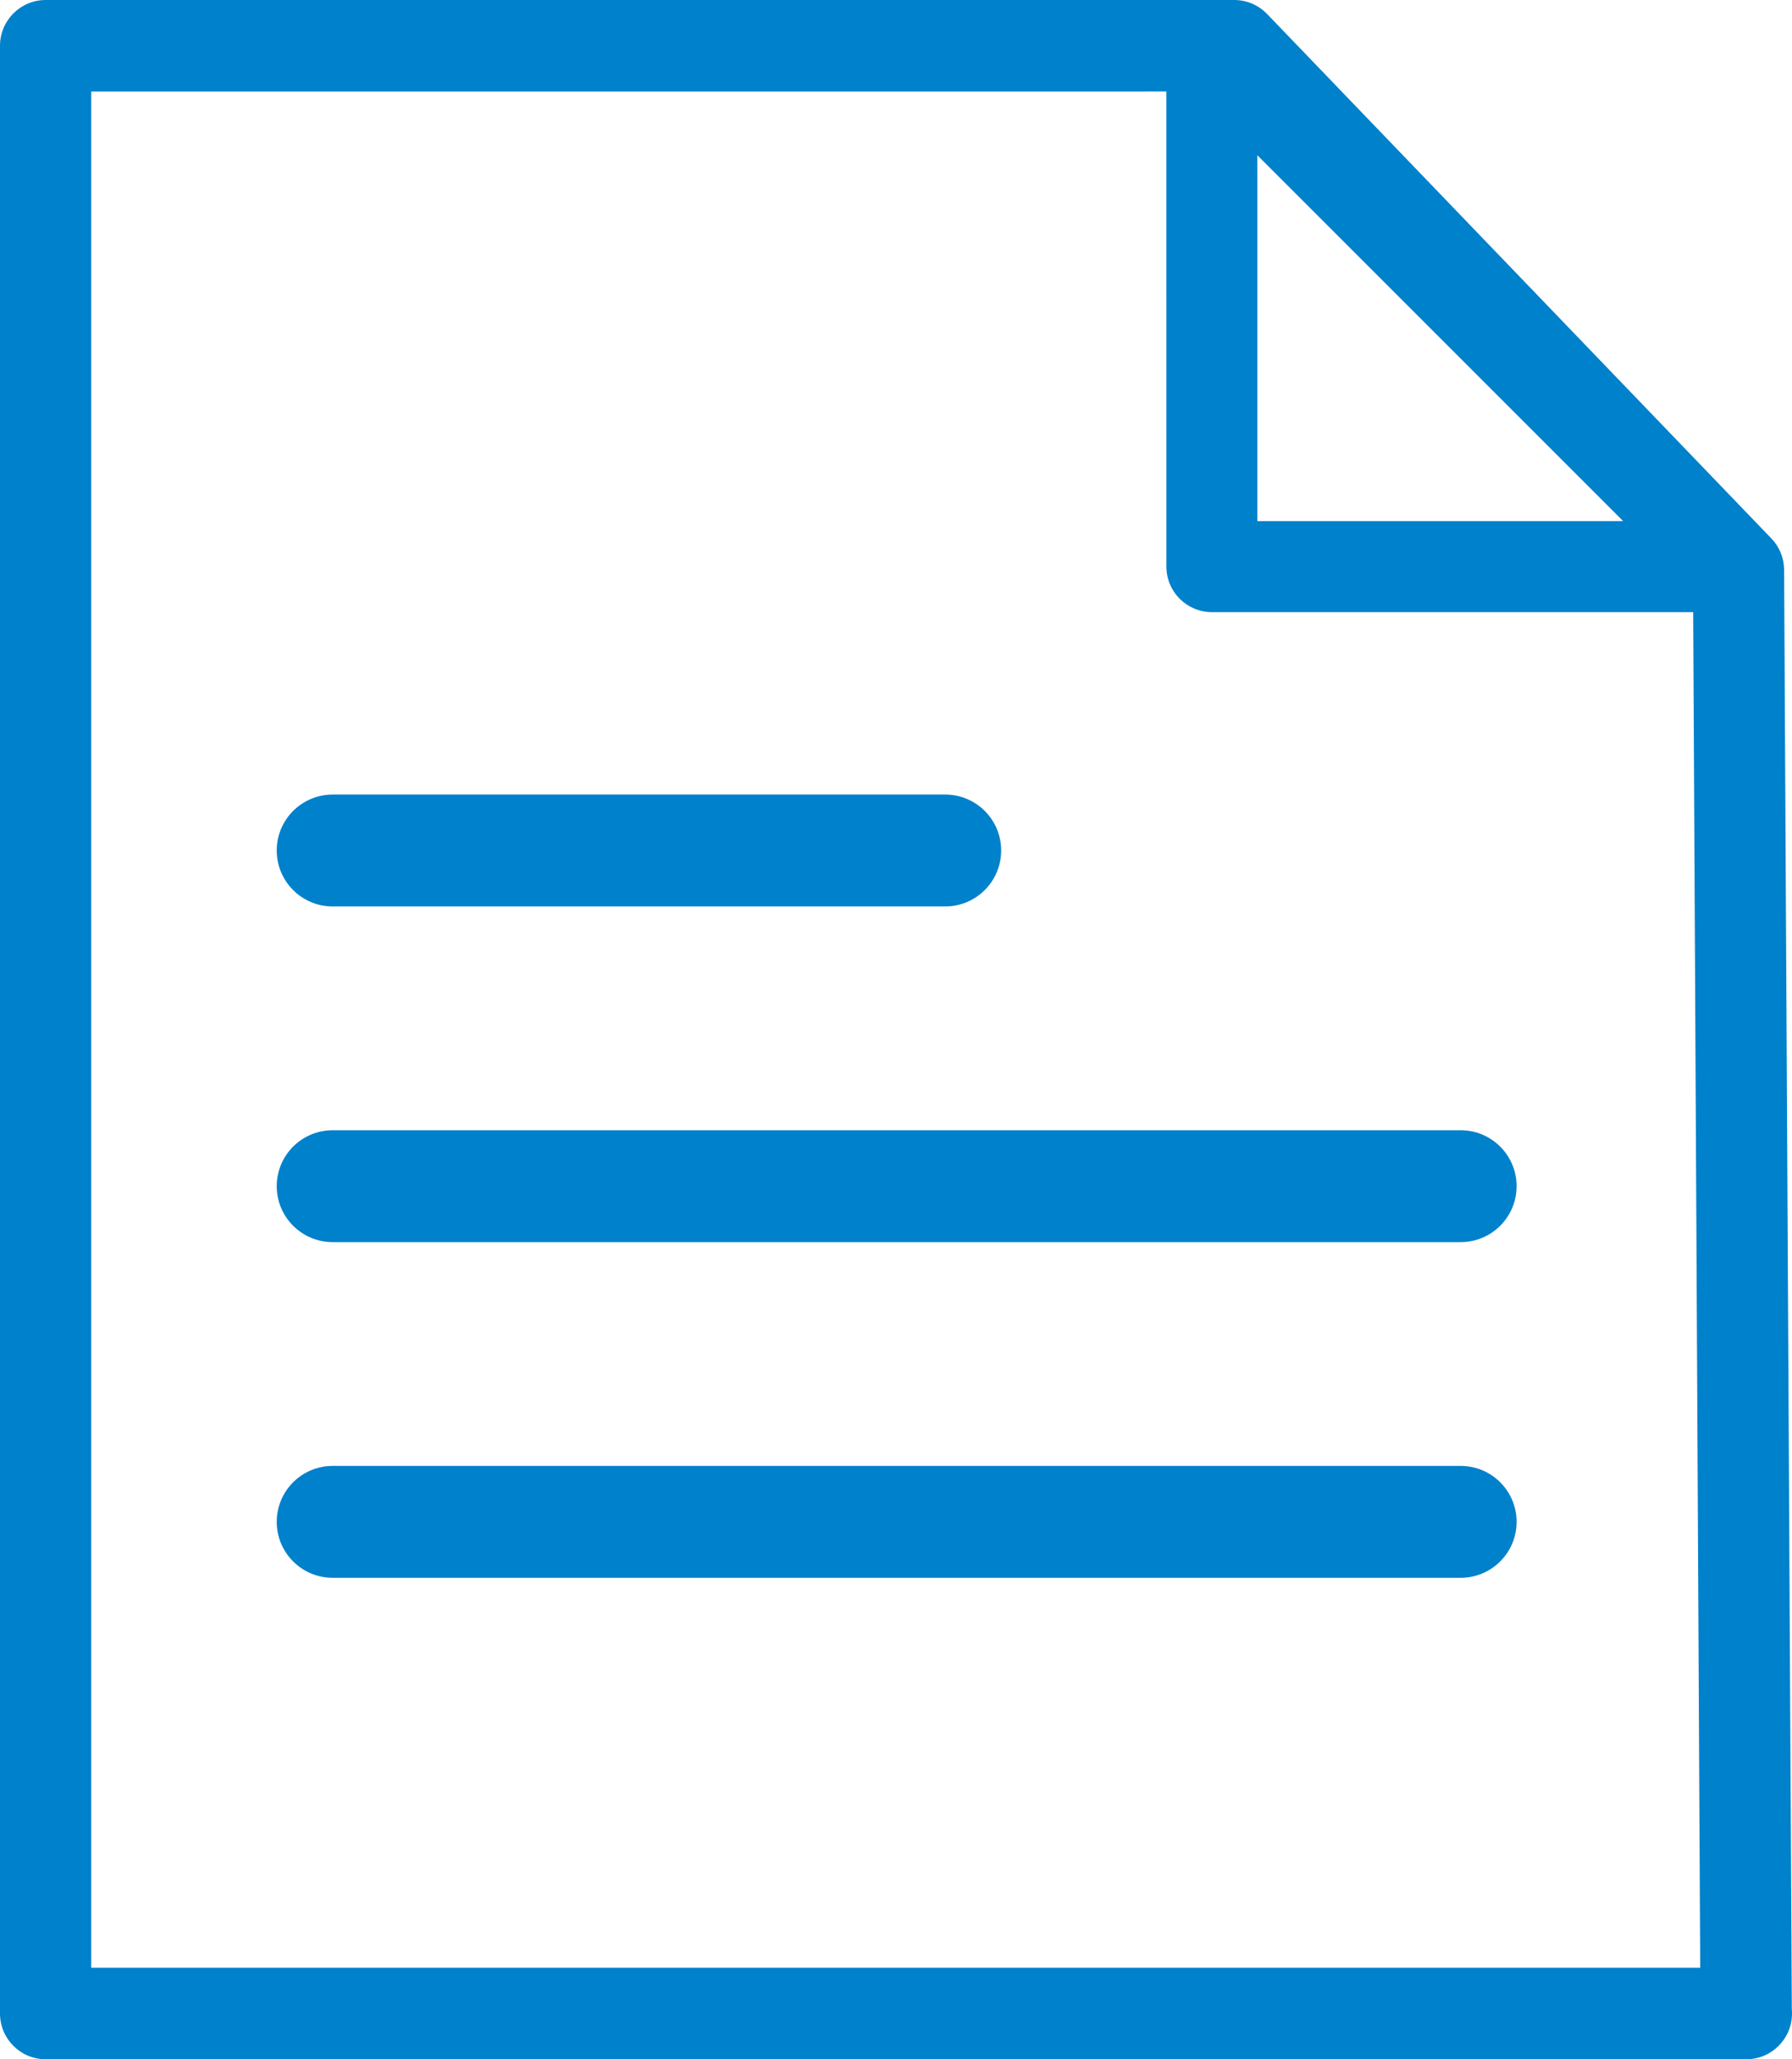 <?xml version="1.0" encoding="UTF-8"?>
<svg width="94px" height="108px" viewBox="0 0 94 108" version="1.1" xmlns="http://www.w3.org/2000/svg" xmlns:xlink="http://www.w3.org/1999/xlink">
    <title>8A51FBBC-C2A9-411D-8652-5E34BB3E2473</title>
    <g id="↳-components/Modals" stroke="none" stroke-width="1" fill="none" fill-rule="evenodd">
        <g id="Modals---Import" transform="translate(-545, -3161)" fill="#0081CB">
            <g id="icon-document-hover" transform="translate(545, 3161)">
                <path d="M64.742,3.55271368e-14 C65.391,3.55271368e-14 66.014,0.264 66.466,0.734 L92.917,28.239 C93.343,28.68 93.583,29.268 93.586,29.883 L93.99,105.363 C93.997,105.441 94,105.519 94,105.6 C94,106.925 92.929,108 91.607,108 L2.393,108 C1.073,108 -2.84217094e-14,106.925 -2.84217094e-14,105.6 L-2.84217094e-14,2.4 C-2.84217094e-14,1.075 1.073,3.55271368e-14 2.393,3.55271368e-14 L64.742,3.55271368e-14 Z M61.183,4.799 L4.785,4.8 L4.785,103.2 L89.185,103.2 L88.817,32.102 L63.569,32.103 C62.25,32.103 61.184,31.035 61.184,29.716 L61.183,4.799 Z M76.62,76.882 C78.24,76.882 79.554,78.195 79.554,79.816 C79.554,81.436 78.24,82.75 76.62,82.75 L17.45,82.75 C15.829,82.75 14.516,81.436 14.516,79.816 C14.516,78.195 15.829,76.882 17.45,76.882 L76.62,76.882 Z M76.62,59.277 C78.24,59.277 79.554,60.59 79.554,62.211 C79.554,63.831 78.24,65.145 76.62,65.145 L17.45,65.145 C15.829,65.145 14.516,63.831 14.516,62.211 C14.516,60.59 15.829,59.277 17.45,59.277 L76.62,59.277 Z M49.581,41.672 C51.202,41.672 52.516,42.985 52.516,44.606 C52.516,46.226 51.202,47.54 49.581,47.54 L17.45,47.54 C15.829,47.54 14.516,46.226 14.516,44.606 C14.516,42.985 15.829,41.672 17.45,41.672 L49.581,41.672 Z M65.954,8.141 L65.954,27.331 L85.144,27.331 L65.954,8.141 Z" id="Combined-Shape"></path>
            </g>
        </g>
    </g>
</svg>